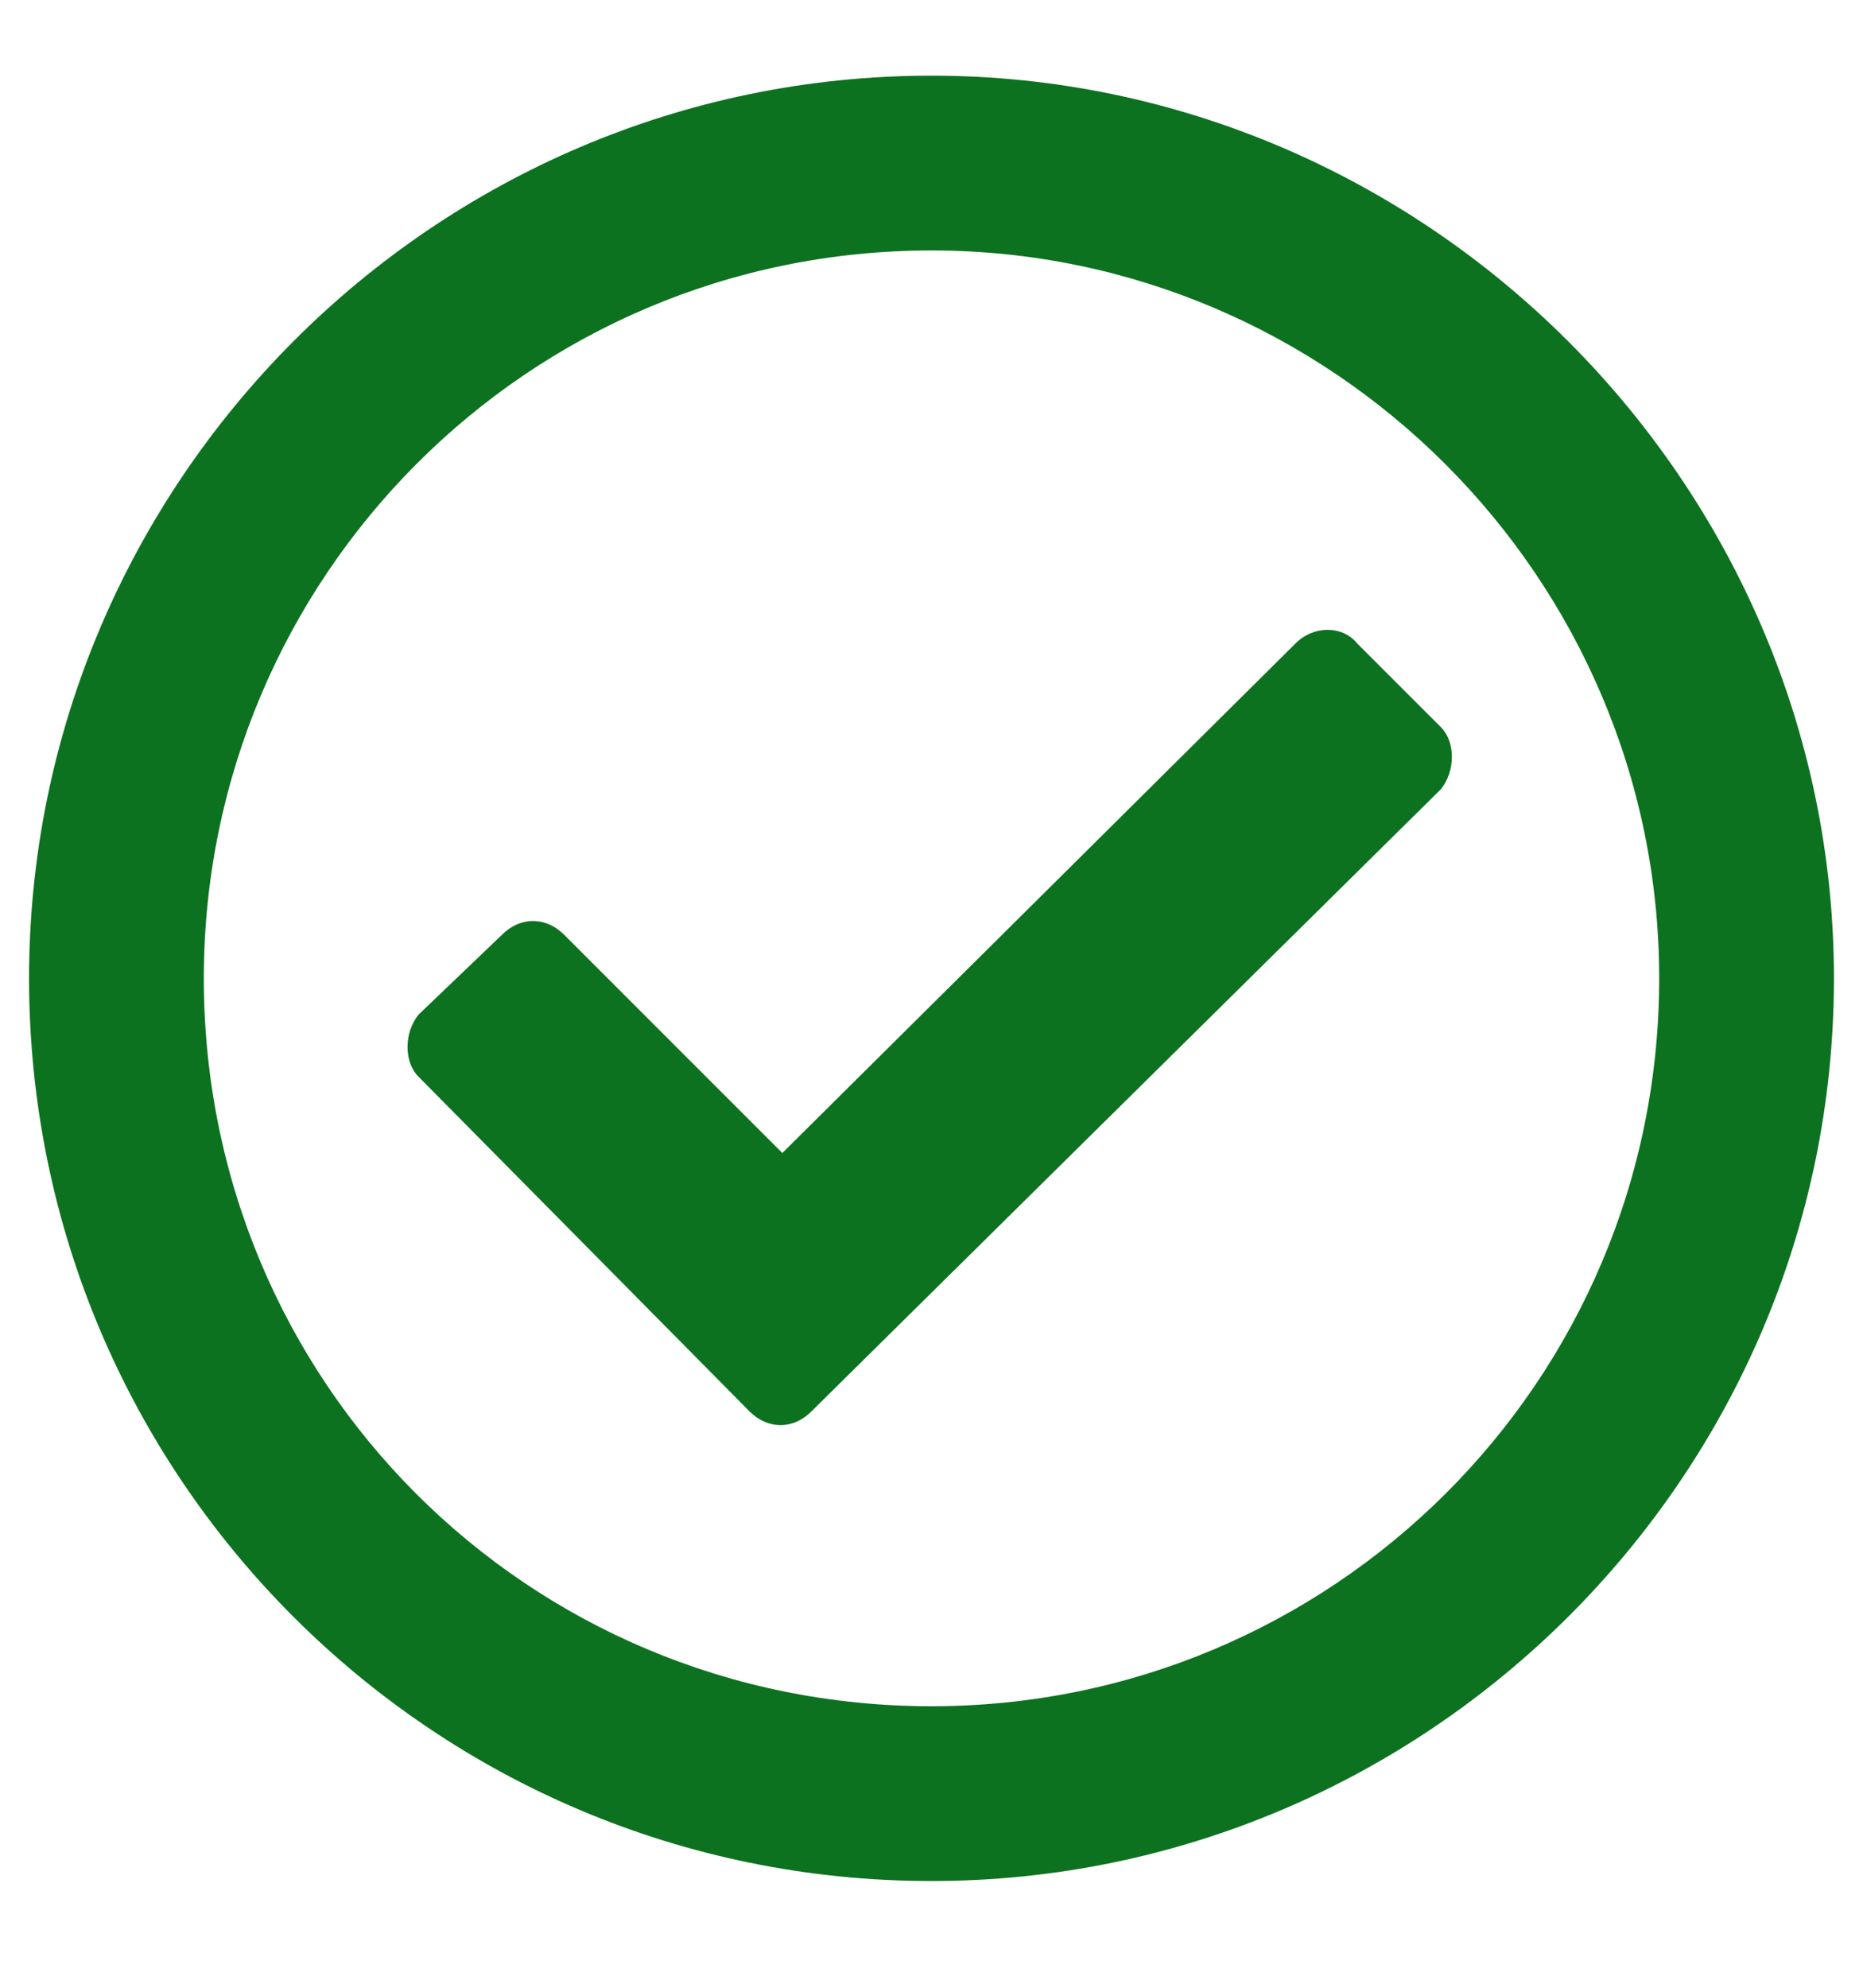 <svg width="15" height="16" viewBox="0 0 15 16" fill="none" xmlns="http://www.w3.org/2000/svg">
<path d="M7.5 0.609C11.484 0.609 14.766 3.891 14.766 7.875C14.766 11.889 11.484 15.141 7.5 15.141C3.486 15.141 0.234 11.889 0.234 7.875C0.234 3.891 3.486 0.609 7.5 0.609ZM7.5 2.016C4.248 2.016 1.641 4.652 1.641 7.875C1.641 11.127 4.248 13.734 7.5 13.734C10.723 13.734 13.359 11.127 13.359 7.875C13.359 4.652 10.723 2.016 7.5 2.016ZM11.602 5.854C11.719 5.971 11.719 6.205 11.602 6.352L6.533 11.361C6.387 11.508 6.182 11.508 6.035 11.361L3.369 8.666C3.252 8.549 3.252 8.314 3.369 8.168L4.043 7.523C4.189 7.377 4.395 7.377 4.541 7.523L6.299 9.281L10.43 5.18C10.576 5.033 10.81 5.033 10.928 5.18L11.602 5.854Z" fill="#0C721F"/>
</svg>

